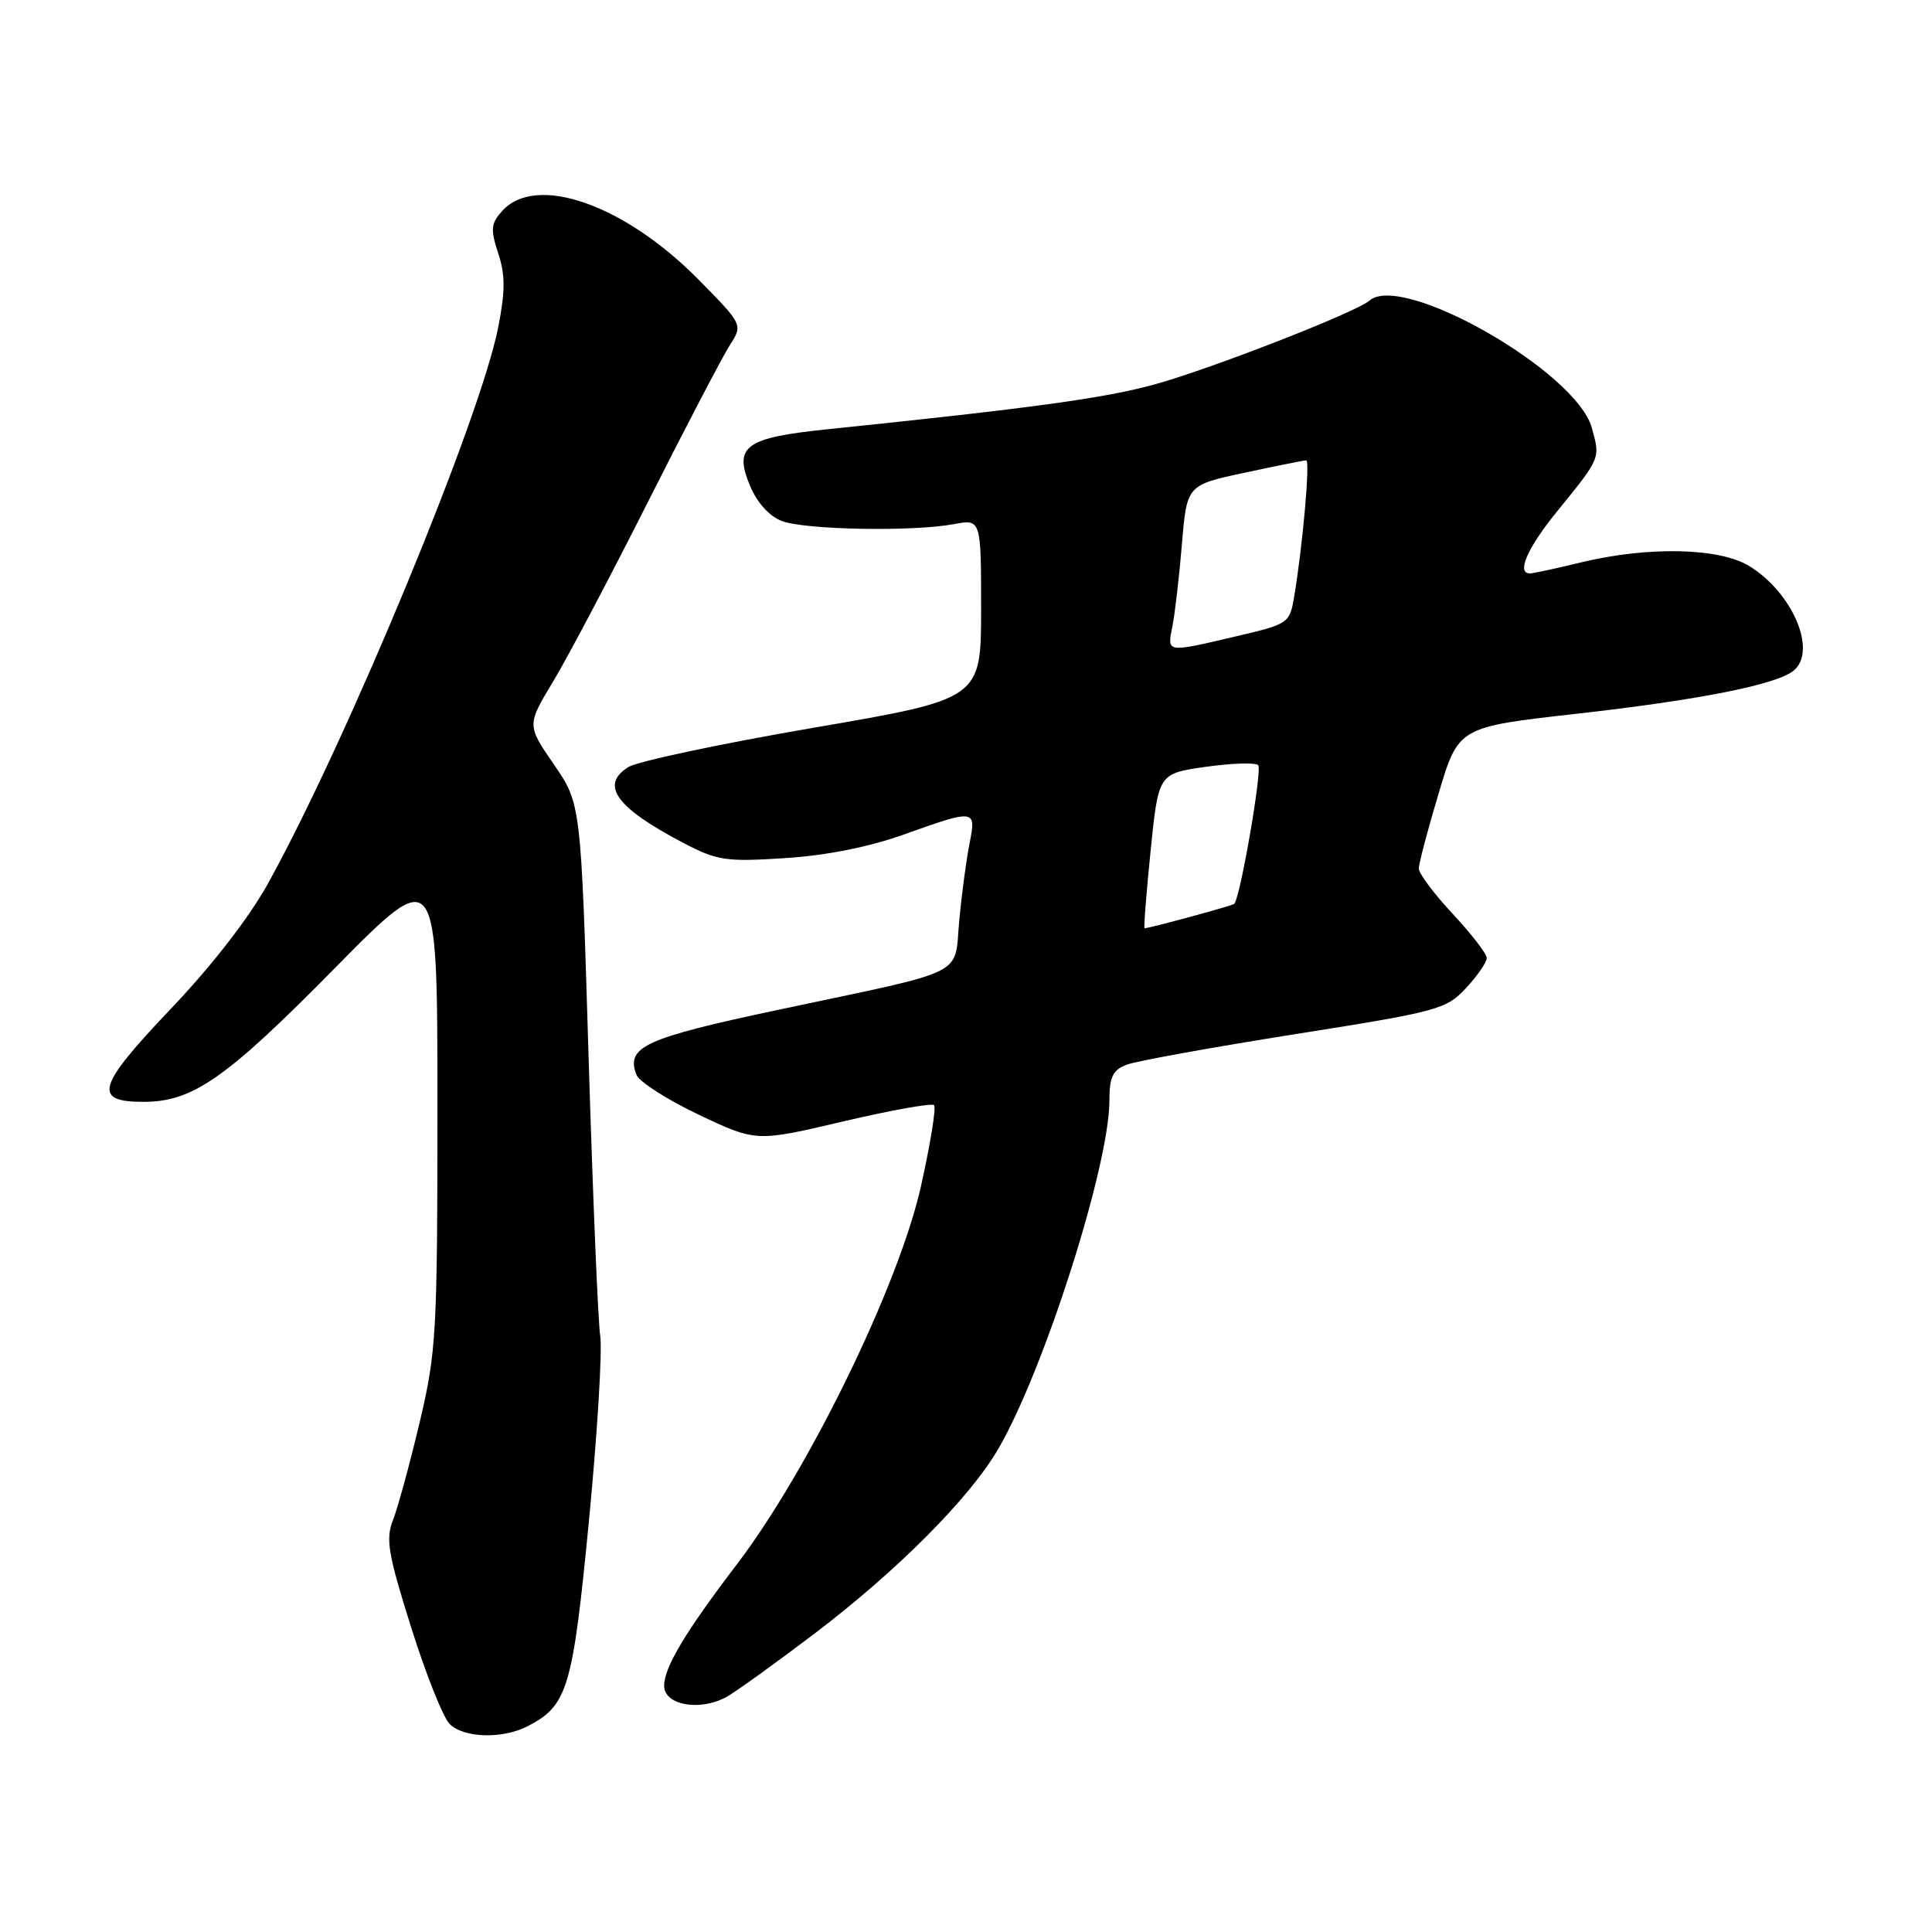 <?xml version="1.0" encoding="UTF-8" standalone="no"?>
<!DOCTYPE svg PUBLIC "-//W3C//DTD SVG 1.1//EN" "http://www.w3.org/Graphics/SVG/1.1/DTD/svg11.dtd" >
<svg xmlns="http://www.w3.org/2000/svg" xmlns:xlink="http://www.w3.org/1999/xlink" version="1.1" viewBox="0 0 256 256">
 <g >
 <path fill="currentColor"
d=" M 69.90 228.74 C 75.22 226.00 75.88 223.79 78.04 201.50 C 79.15 189.95 79.83 178.93 79.53 177.00 C 79.24 175.07 78.55 158.43 77.99 140.00 C 76.98 106.50 76.98 106.50 73.39 101.29 C 69.81 96.08 69.81 96.08 73.30 90.29 C 75.22 87.10 80.87 76.40 85.86 66.50 C 90.85 56.60 95.73 47.27 96.69 45.76 C 98.45 43.02 98.45 43.02 92.48 36.97 C 82.67 27.06 71.02 23.00 66.56 27.94 C 65.04 29.61 64.97 30.37 66.01 33.54 C 66.96 36.40 66.96 38.55 66.02 43.35 C 63.65 55.45 46.15 97.76 35.59 116.93 C 33.06 121.54 28.13 127.90 22.64 133.67 C 12.84 143.97 12.24 146.00 19.01 146.00 C 25.54 146.00 29.95 142.92 44.37 128.28 C 57.96 114.50 57.96 114.50 57.96 146.50 C 57.96 176.68 57.83 179.07 55.60 188.50 C 54.29 194.00 52.71 199.81 52.07 201.42 C 51.08 203.93 51.42 205.92 54.47 215.61 C 56.42 221.81 58.72 227.58 59.58 228.44 C 61.45 230.30 66.56 230.45 69.90 228.74 Z  M 96.20 224.89 C 97.34 224.28 102.60 220.50 107.89 216.49 C 118.91 208.12 128.47 198.52 132.27 192.00 C 138.34 181.58 147.00 154.44 147.00 145.85 C 147.00 142.70 147.44 141.78 149.31 141.07 C 150.58 140.59 160.59 138.78 171.56 137.04 C 190.55 134.04 191.63 133.75 194.25 130.93 C 195.76 129.30 197.00 127.51 197.00 126.94 C 197.00 126.38 194.97 123.75 192.50 121.10 C 190.03 118.46 188.00 115.75 188.00 115.09 C 188.00 114.43 189.18 109.94 190.63 105.12 C 193.25 96.34 193.25 96.34 208.88 94.58 C 225.22 92.74 235.44 90.71 237.68 88.85 C 240.82 86.24 237.52 78.50 231.76 74.99 C 227.78 72.57 218.41 72.37 209.50 74.52 C 206.20 75.32 203.16 75.98 202.75 75.98 C 200.89 76.02 202.35 72.65 206.30 67.79 C 212.13 60.61 212.06 60.79 210.92 56.68 C 208.86 49.22 185.77 36.03 181.45 39.84 C 179.72 41.36 160.56 48.84 153.05 50.92 C 146.40 52.76 136.84 54.07 109.64 56.88 C 98.73 58.00 97.19 59.13 99.38 64.36 C 100.32 66.62 101.94 68.41 103.61 69.04 C 106.68 70.21 120.98 70.47 126.39 69.45 C 130.00 68.78 130.00 68.78 130.00 80.70 C 130.00 92.62 130.00 92.62 107.75 96.44 C 95.51 98.54 84.50 100.88 83.28 101.63 C 79.46 104.00 81.62 107.01 90.47 111.65 C 95.02 114.04 96.14 114.21 103.97 113.71 C 109.43 113.37 115.10 112.24 119.73 110.59 C 129.23 107.19 129.38 107.21 128.47 111.75 C 128.06 113.81 127.44 118.39 127.11 121.93 C 126.39 129.52 128.68 128.38 103.10 133.81 C 85.39 137.57 82.91 138.71 84.33 142.41 C 84.68 143.33 88.39 145.71 92.58 147.70 C 100.19 151.31 100.19 151.31 111.71 148.60 C 118.04 147.11 123.47 146.14 123.77 146.44 C 124.07 146.74 123.28 151.60 122.02 157.24 C 119.07 170.36 107.15 194.81 97.62 207.31 C 90.85 216.18 88.00 220.94 88.00 223.37 C 88.00 225.92 92.66 226.79 96.20 224.89 Z  M 152.46 112.75 C 153.50 102.50 153.50 102.50 159.77 101.61 C 163.22 101.12 166.35 101.02 166.72 101.39 C 167.28 101.94 164.35 118.90 163.55 119.77 C 163.33 120.00 152.30 123.00 151.66 123.00 C 151.53 123.00 151.89 118.39 152.46 112.75 Z  M 155.35 82.99 C 155.68 81.33 156.25 76.44 156.61 72.13 C 157.26 64.28 157.26 64.28 164.90 62.64 C 169.11 61.74 172.79 61.00 173.08 61.00 C 173.62 61.00 172.62 72.29 171.48 79.08 C 170.89 82.60 170.75 82.69 163.69 84.34 C 154.47 86.50 154.64 86.53 155.35 82.99 Z "/>
</g>
</svg>